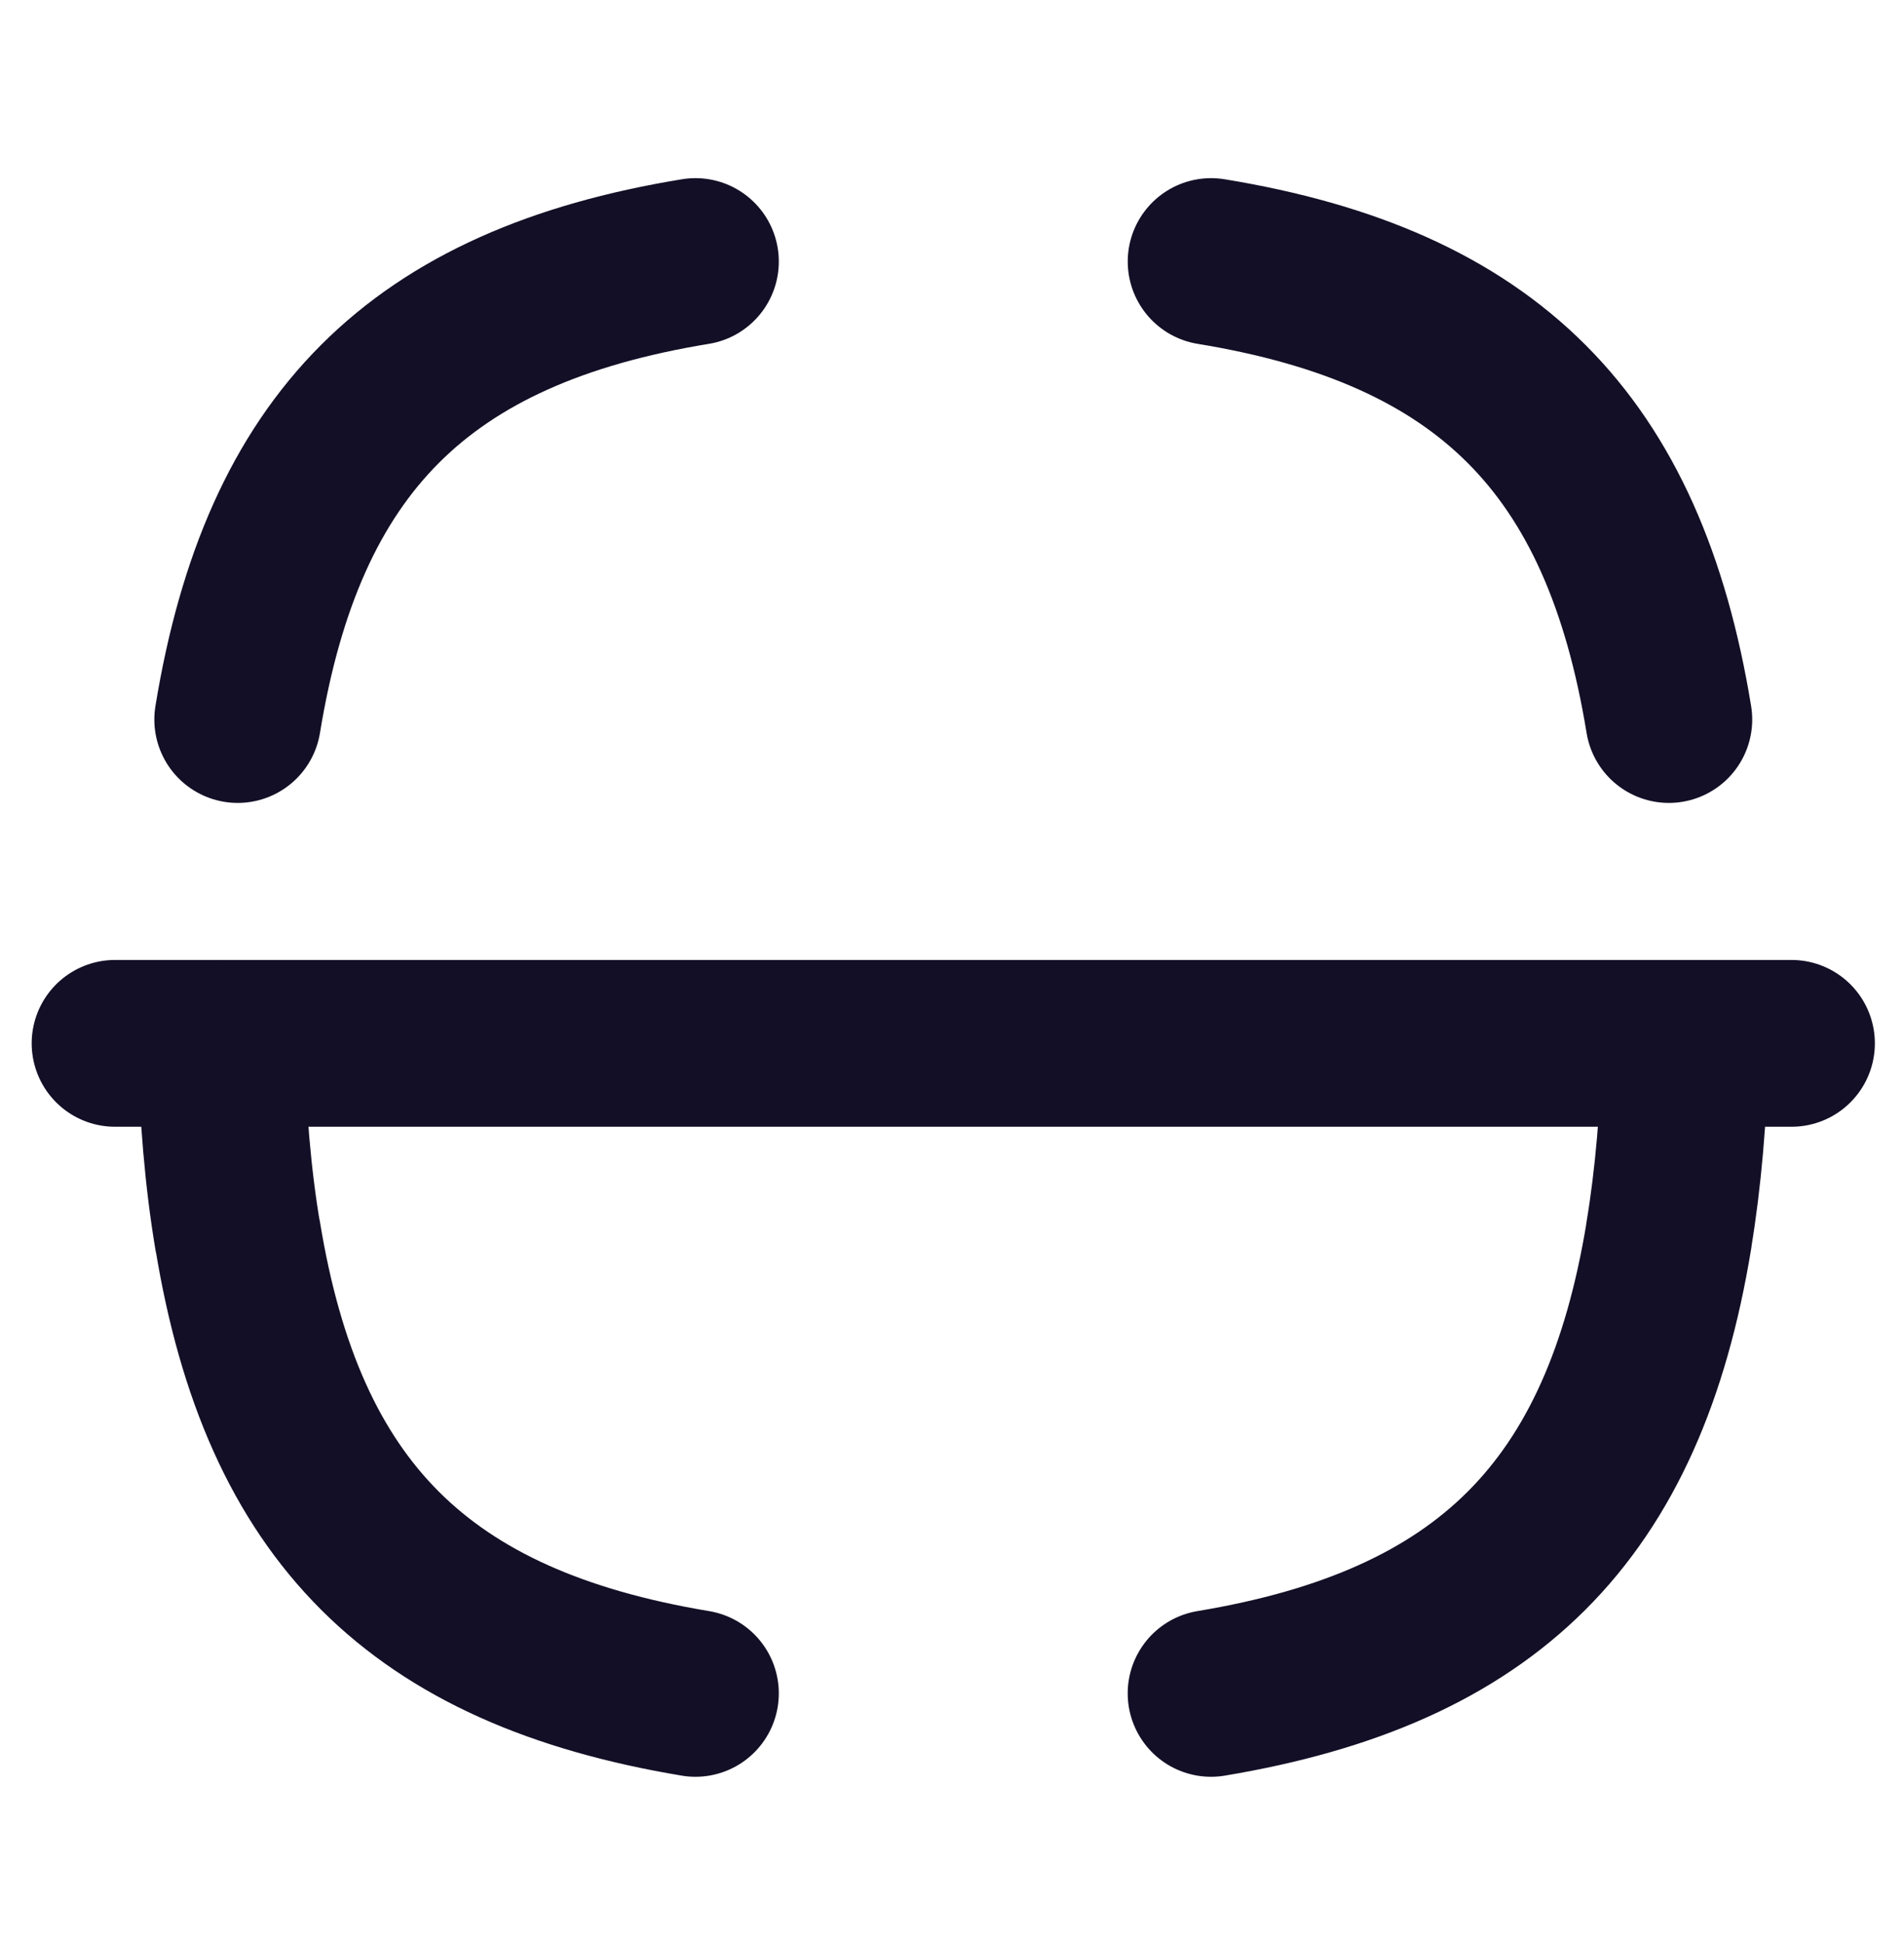 <svg width="50" height="51" viewBox="0 0 50 51" fill="none" xmlns="http://www.w3.org/2000/svg">
<path d="M47.046 27.386H3.021" stroke="#130F26" stroke-width="4.378" stroke-linecap="round" stroke-linejoin="round"/>
<path d="M6.242 18.886C7.429 11.636 11.013 8.052 18.263 6.865" stroke="#130F26" stroke-width="4.378" stroke-linecap="round" stroke-linejoin="round"/>
<path d="M18.263 44.448C11.013 43.24 7.429 39.677 6.242 32.427L6.24 32.436C5.988 30.936 5.844 29.248 5.802 27.394" stroke="#130F26" stroke-width="4.378" stroke-linecap="round" stroke-linejoin="round"/>
<path d="M44.26 27.394C44.218 29.248 44.072 30.936 43.822 32.436L43.826 32.427C42.637 39.677 39.053 43.24 31.803 44.448" stroke="#130F26" stroke-width="4.378" stroke-linecap="round" stroke-linejoin="round"/>
<path d="M31.804 6.865C39.054 8.052 42.638 11.636 43.825 18.886" stroke="#130F26" stroke-width="4.378" stroke-linecap="round" stroke-linejoin="round"/>
</svg>
